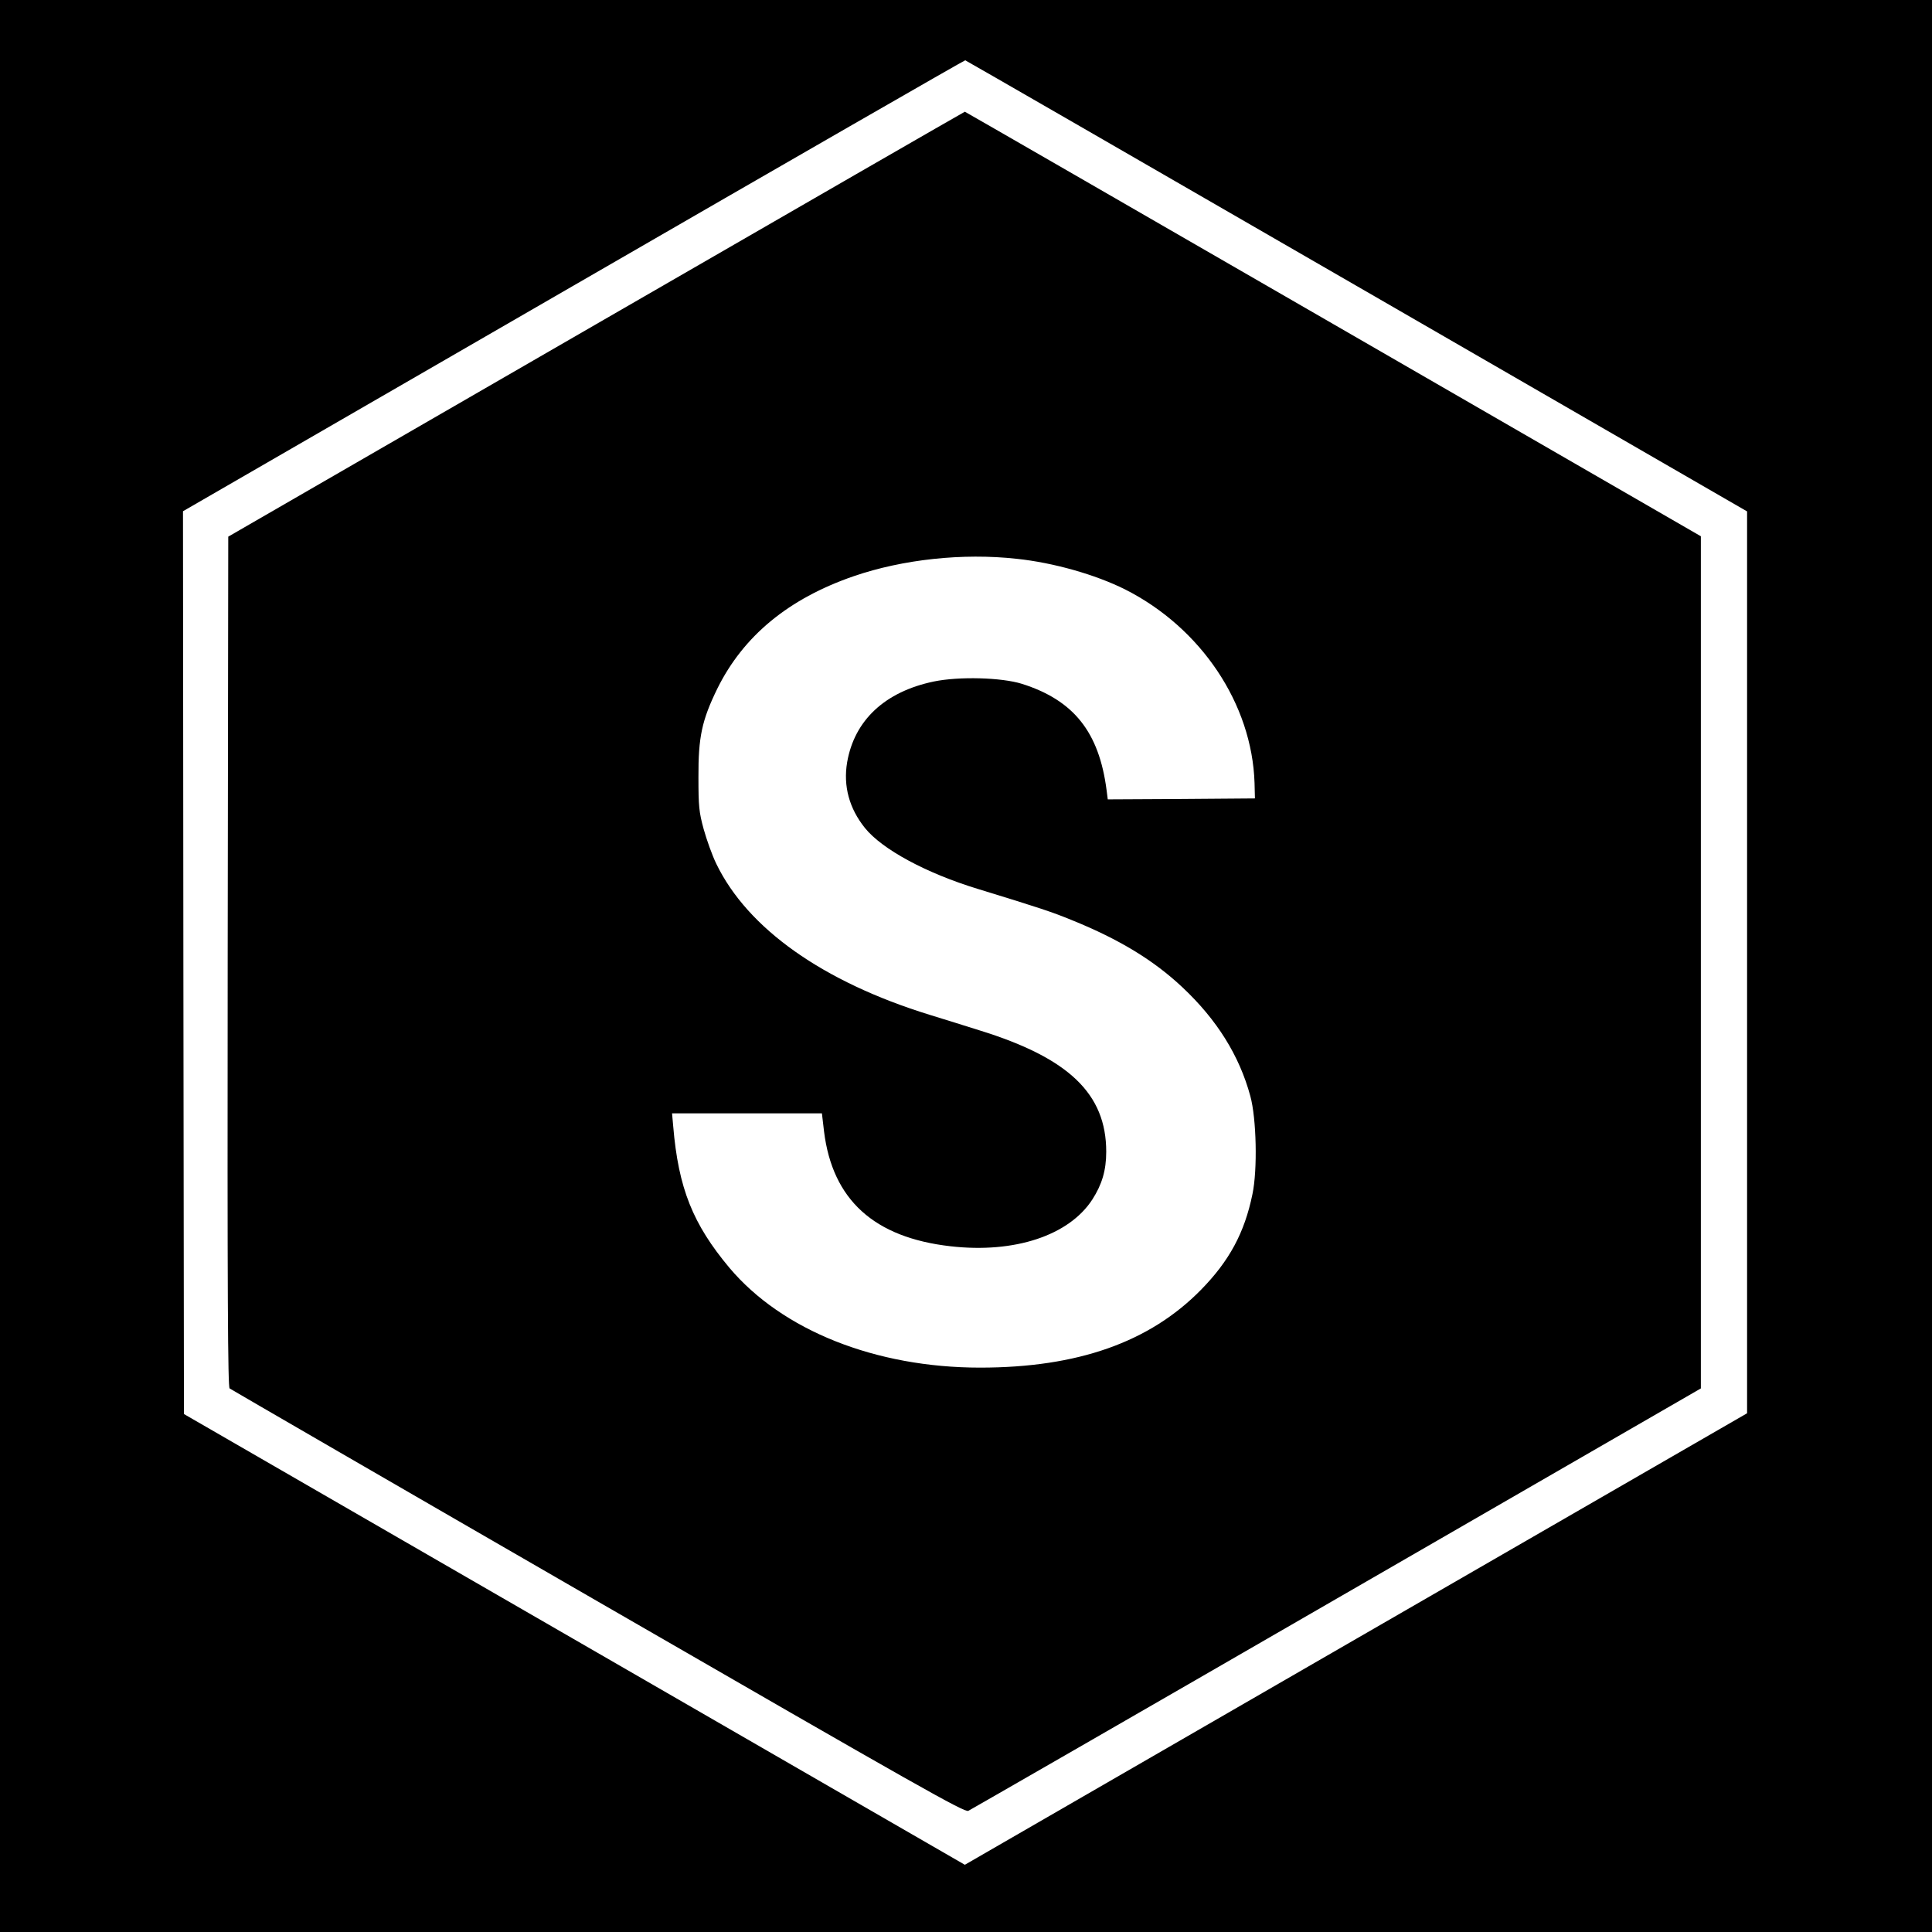 <?xml version="1.0" standalone="no"?>
<!DOCTYPE svg PUBLIC "-//W3C//DTD SVG 20010904//EN"
 "http://www.w3.org/TR/2001/REC-SVG-20010904/DTD/svg10.dtd">
<svg version="1.0" xmlns="http://www.w3.org/2000/svg"
 width="1003pt" height="1003pt" viewBox="0 0 1003 1003"
 preserveAspectRatio="xMidYMid meet">
<g transform="translate(0,1003) scale(0.1,-0.1)"
fill="#000000" stroke="none">
<path d="M0 5015 l0 -5015 5015 0 5015 0 0 5015 0 5015 -5015 0 -5015 0 0
-5015z m7044 3530 l2026 -1170 0 -2341 0 -2341 -2031 -1172 -2030 -1172 -702
405 c-386 223 -1298 749 -2027 1170 l-1325 765 -3 2343 -2 2344 2027 1171
c1116 645 2031 1171 2034 1170 4 -1 918 -528 2033 -1172z"/>
<path d="M3095 8347 l-1910 -1103 -3 -2206 c-2 -1757 1 -2208 10 -2216 7 -5
868 -504 1913 -1107 1675 -967 1902 -1095 1922 -1086 12 6 873 501 1913 1102
l1890 1091 0 2212 0 2212 -1909 1102 c-1050 606 -1910 1102 -1912 1102 -2 0
-863 -496 -1914 -1103z m2183 -1218 c191 -20 409 -82 563 -159 394 -199 659
-594 672 -1005 l2 -80 -382 -3 -382 -2 -6 47 c-39 303 -171 468 -440 553 -106
33 -326 39 -457 12 -254 -53 -412 -201 -450 -419 -21 -124 11 -240 92 -341 89
-111 318 -235 587 -317 323 -99 386 -120 488 -162 247 -100 425 -209 573 -348
180 -169 296 -355 353 -565 32 -116 38 -383 11 -510 -41 -200 -120 -346 -267
-496 -267 -272 -640 -404 -1147 -404 -542 0 -1027 193 -1301 518 -190 227
-265 413 -292 735 l-6 67 389 0 389 0 11 -94 c44 -355 260 -551 657 -596 332
-38 615 56 736 243 50 78 72 151 72 248 0 300 -194 486 -655 629 -73 23 -191
60 -263 82 -553 171 -943 447 -1106 783 -22 45 -51 127 -66 181 -24 88 -27
118 -27 269 -1 209 18 296 98 460 135 273 369 467 709 584 254 87 565 121 845
90z"/>
</g>
</svg>
